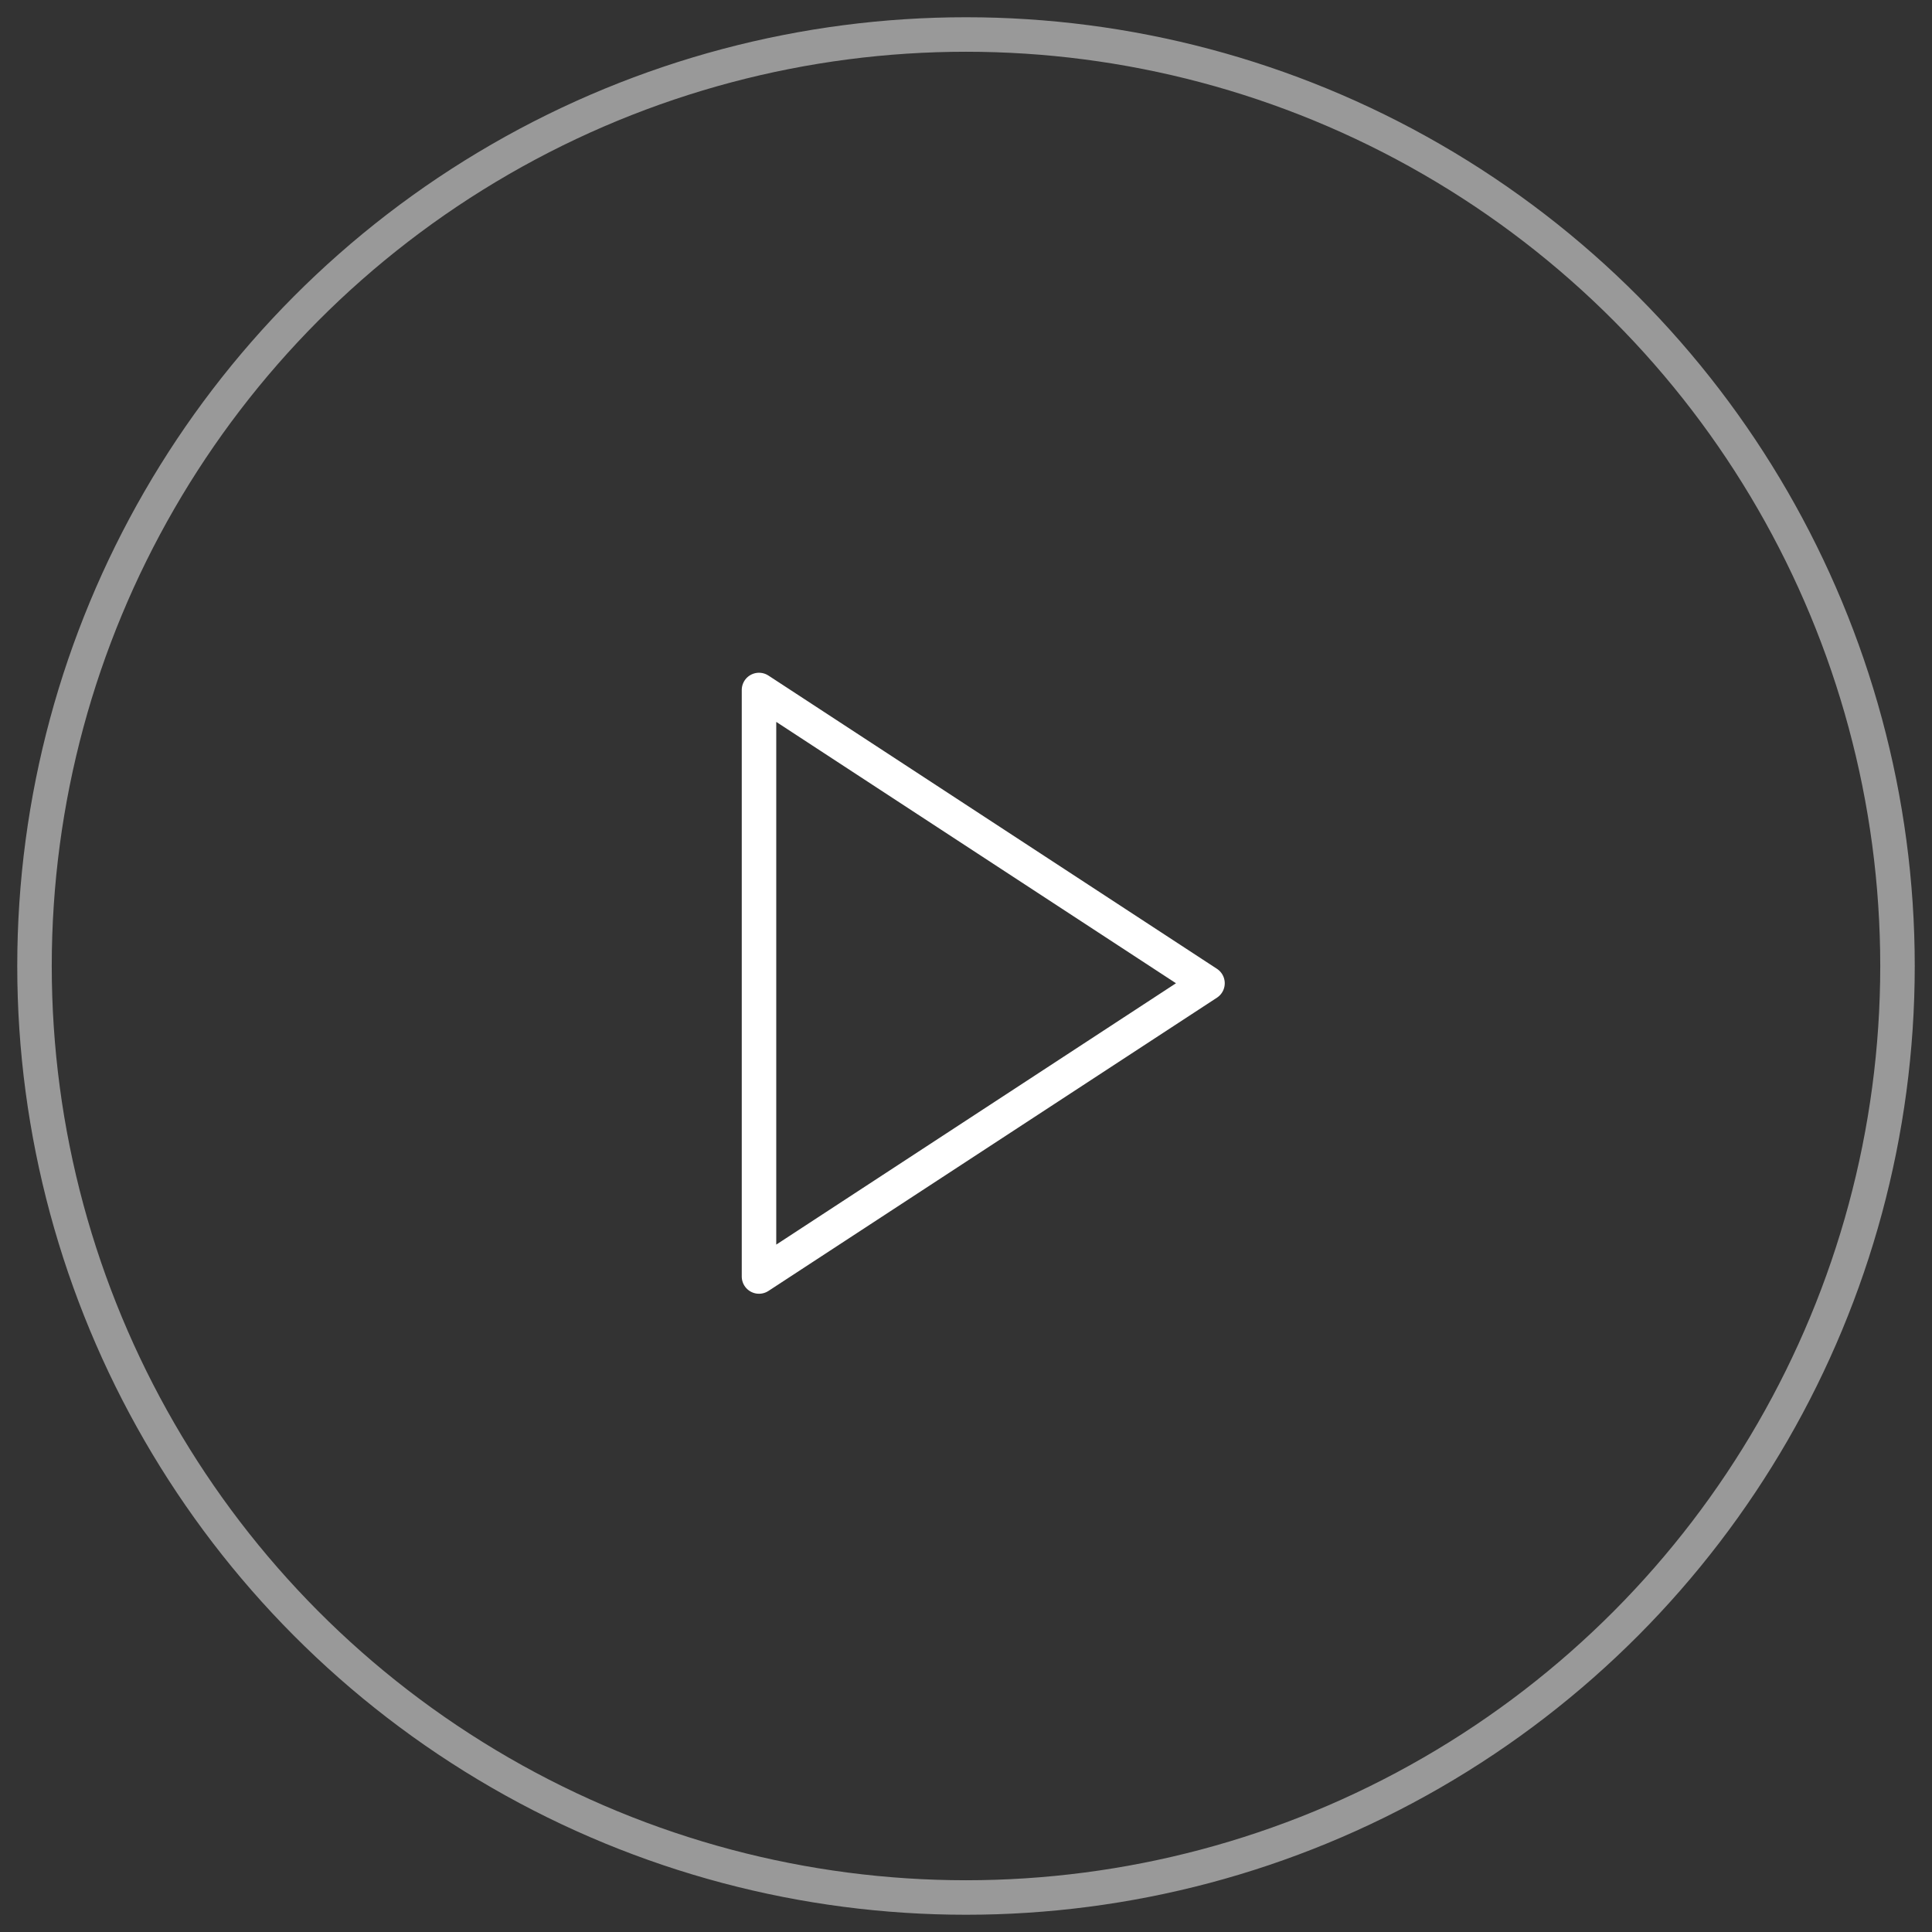 <?xml version="1.0" encoding="UTF-8" standalone="no"?>
<svg width="56px" height="56px" viewBox="0 0 56 56" version="1.1" xmlns="http://www.w3.org/2000/svg" xmlns:xlink="http://www.w3.org/1999/xlink">
    <rect x="0" y="0" width="56" height="56" fill="#333333" stroke="none"/>
    <!-- Generator: Sketch 50.2 (55047) - http://www.bohemiancoding.com/sketch -->
    <title>Play</title>
    <desc>Created with Sketch.</desc>
    <defs></defs>
    <g id="Page-1" stroke="none" stroke-width="1" fill="none" fill-rule="evenodd">
        <g id="Home-2@2x" transform="translate(-483, -369)" stroke="#FFFFFF">
            <g id="Hero-Section">
                <g id="Play" transform="translate(484, 370)">
                    <circle id="Oval-2" opacity="0.5" cx="27" cy="27" r="27"></circle>
                    <g id="button-play" transform="translate(21, 19)" stroke-linecap="round" stroke-linejoin="round">
                        <polygon id="Shape" points="0 17 0 0 13 8.5"></polygon>
                    </g>
                </g>
            </g>
        </g>
    </g>
</svg>